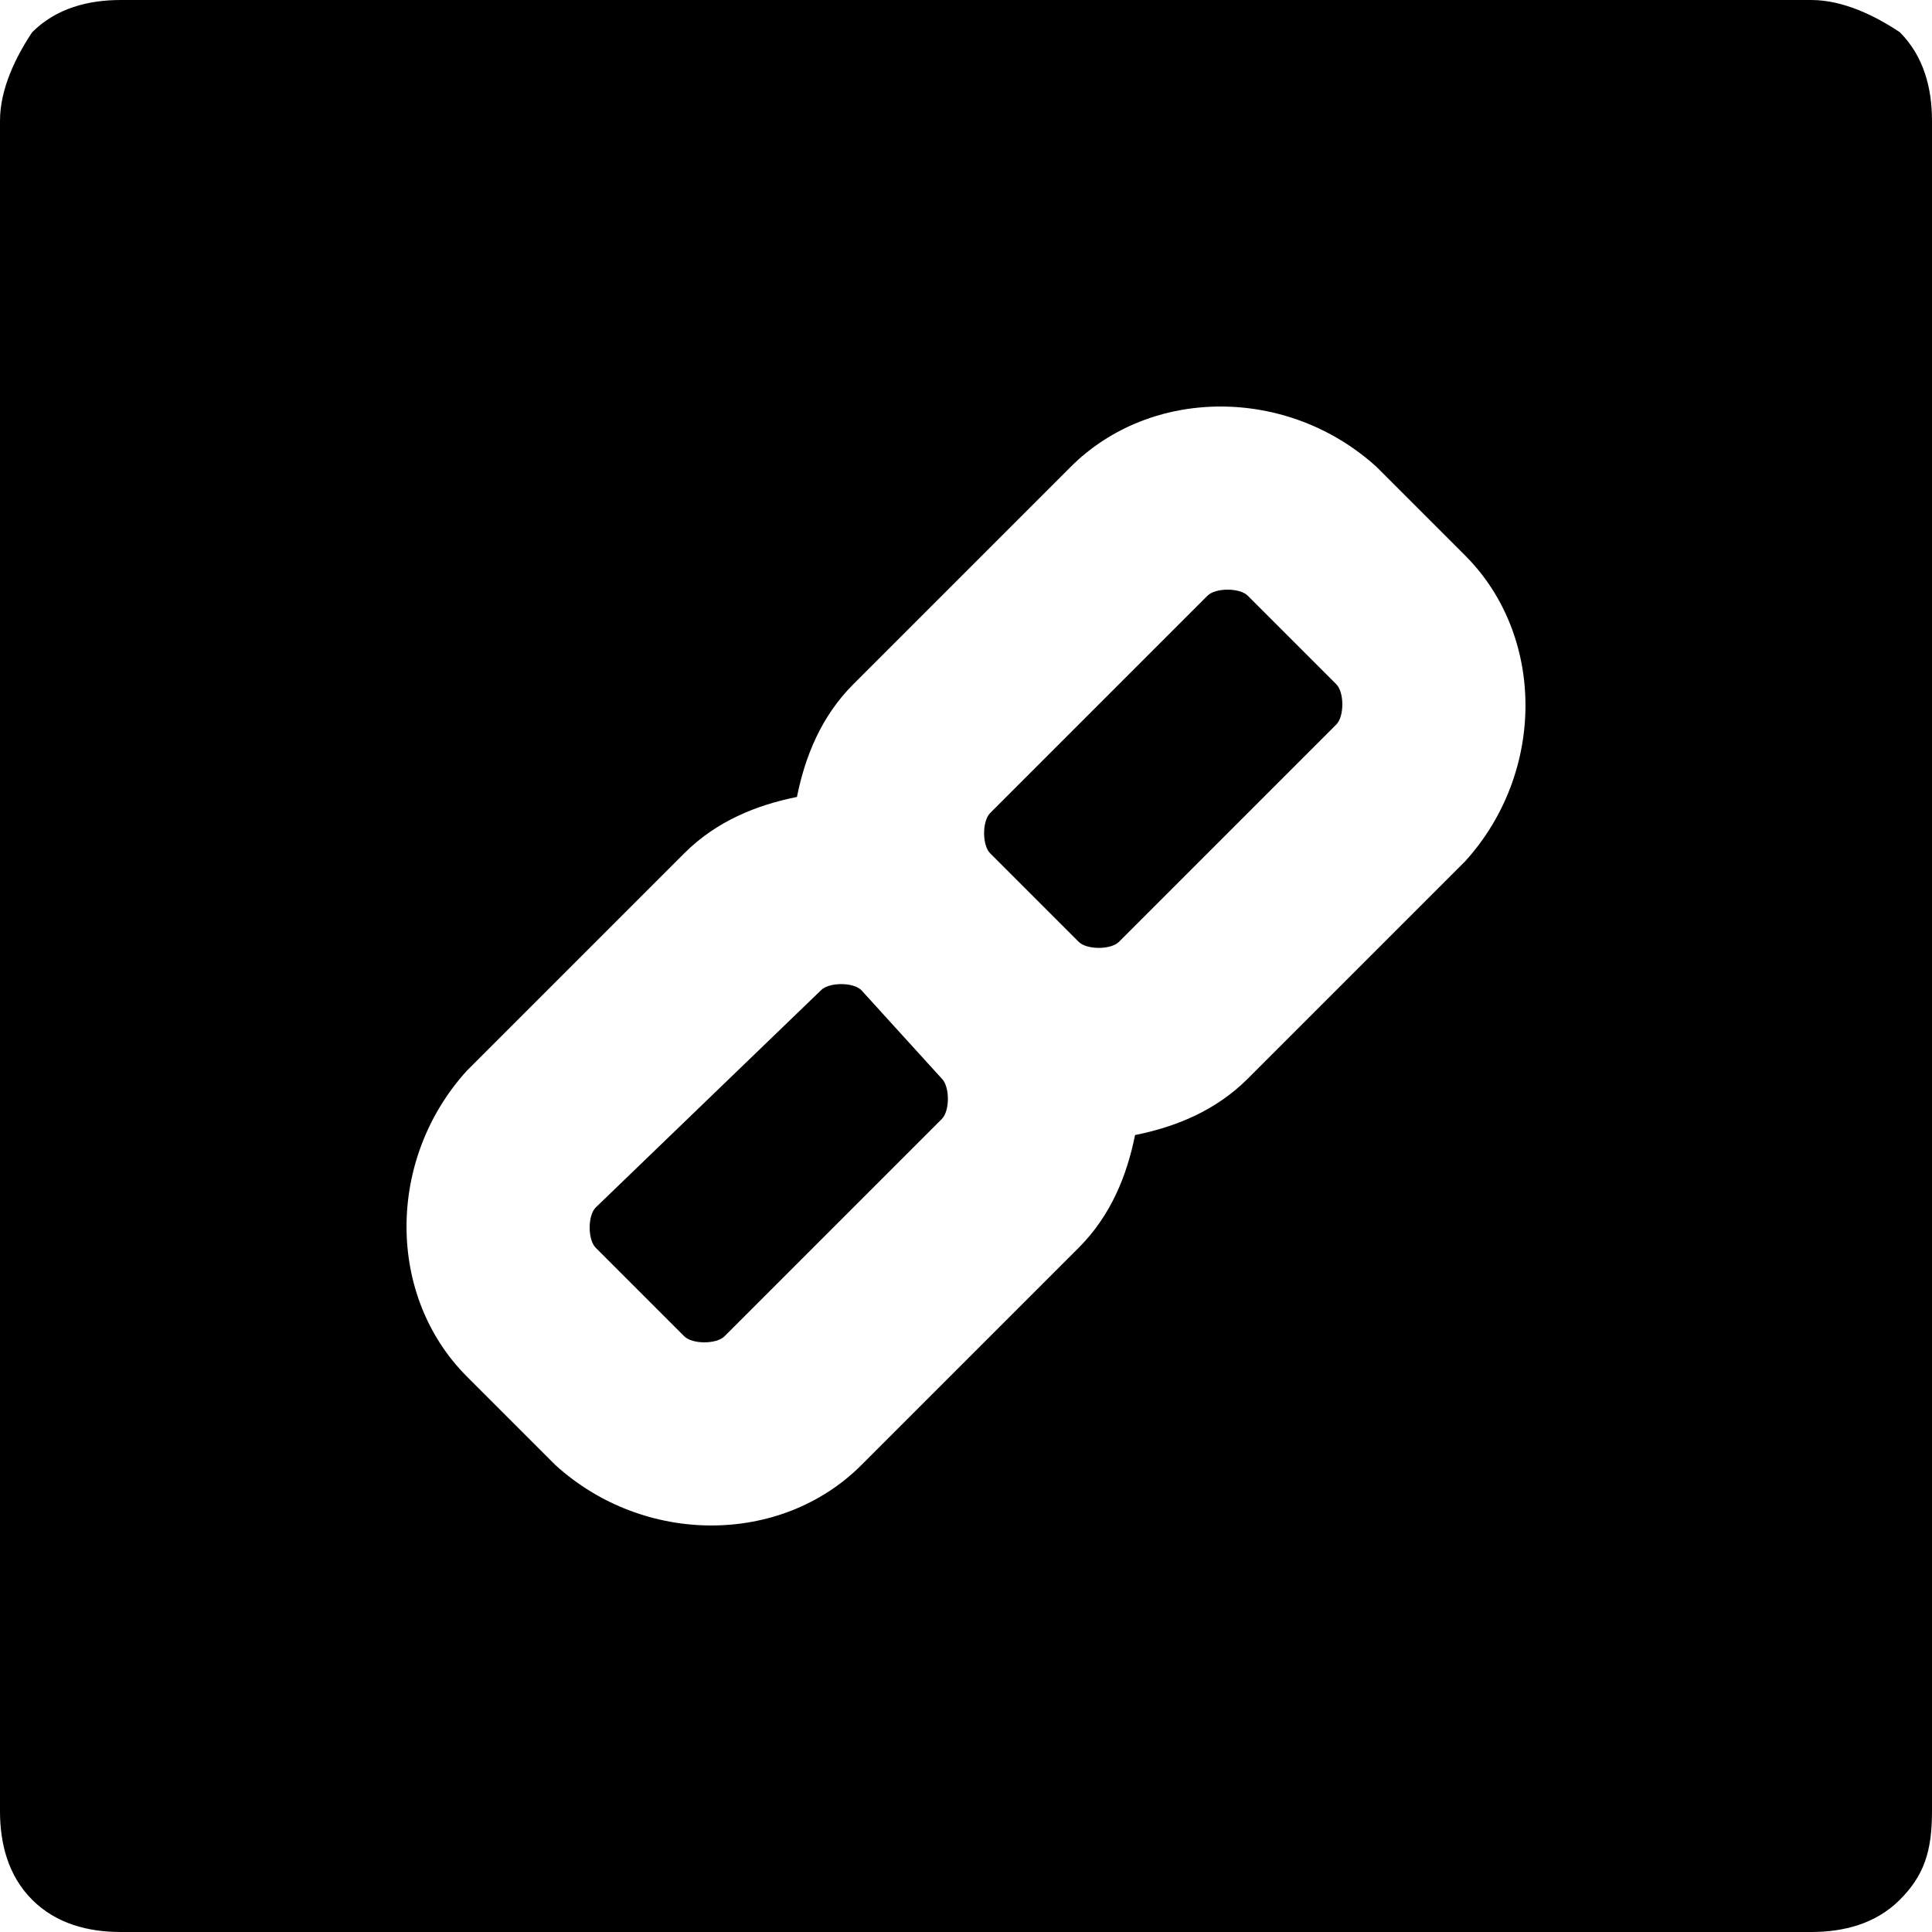 <?xml version="1.0" encoding="utf-8"?>
<!-- Generator: Adobe Illustrator 21.0.2, SVG Export Plug-In . SVG Version: 6.00 Build 0)  -->
<svg version="1.1" id="Layer_1" xmlns="http://www.w3.org/2000/svg" xmlns:xlink="http://www.w3.org/1999/xlink" x="0px" y="0px"
	 viewBox="0 0 24 24" style="enable-background:new 0 0 24 24;" xml:space="preserve">
<g>
	<path d="M10.7,12.3c-0.1-0.1-0.4-0.1-0.5,0L7.4,15c-0.1,0.1-0.1,0.4,0,0.5l1.1,1.1c0.1,0.1,0.4,0.1,0.5,0l2.7-2.7
		c0.1-0.1,0.1-0.4,0-0.5L10.7,12.3z"/>
	<path d="M15.5,7.4c-0.1-0.1-0.4-0.1-0.5,0l-2.7,2.7c-0.1,0.1-0.1,0.4,0,0.5l1.1,1.1c0.1,0.1,0.4,0.1,0.5,0L16.6,9
		c0.1-0.1,0.1-0.4,0-0.5L15.5,7.4z"/>
	<path d="M23.6,0.4C23.3,0.2,22.9,0,22.5,0h-21C1.1,0,0.7,0.1,0.4,0.4C0.2,0.7,0,1.1,0,1.5v21c0,0.4,0.1,0.8,0.4,1.1S1.1,24,1.5,24
		h21c0.4,0,0.8-0.1,1.1-0.4s0.4-0.6,0.4-1.1v-21C24,1.1,23.9,0.7,23.6,0.4z M18.2,10.7l-2.7,2.7c-0.4,0.4-0.9,0.6-1.4,0.7
		c-0.1,0.5-0.3,1-0.7,1.4l-2.7,2.7c-1,1-2.7,1-3.8,0l-1.1-1.1c-1-1-1-2.7,0-3.8l2.7-2.7c0.4-0.4,0.9-0.6,1.4-0.7
		c0.1-0.5,0.3-1,0.7-1.4l2.7-2.7c1-1,2.7-1,3.8,0l1.1,1.1C19.2,7.9,19.2,9.6,18.2,10.7z"/>
</g>
</svg>
